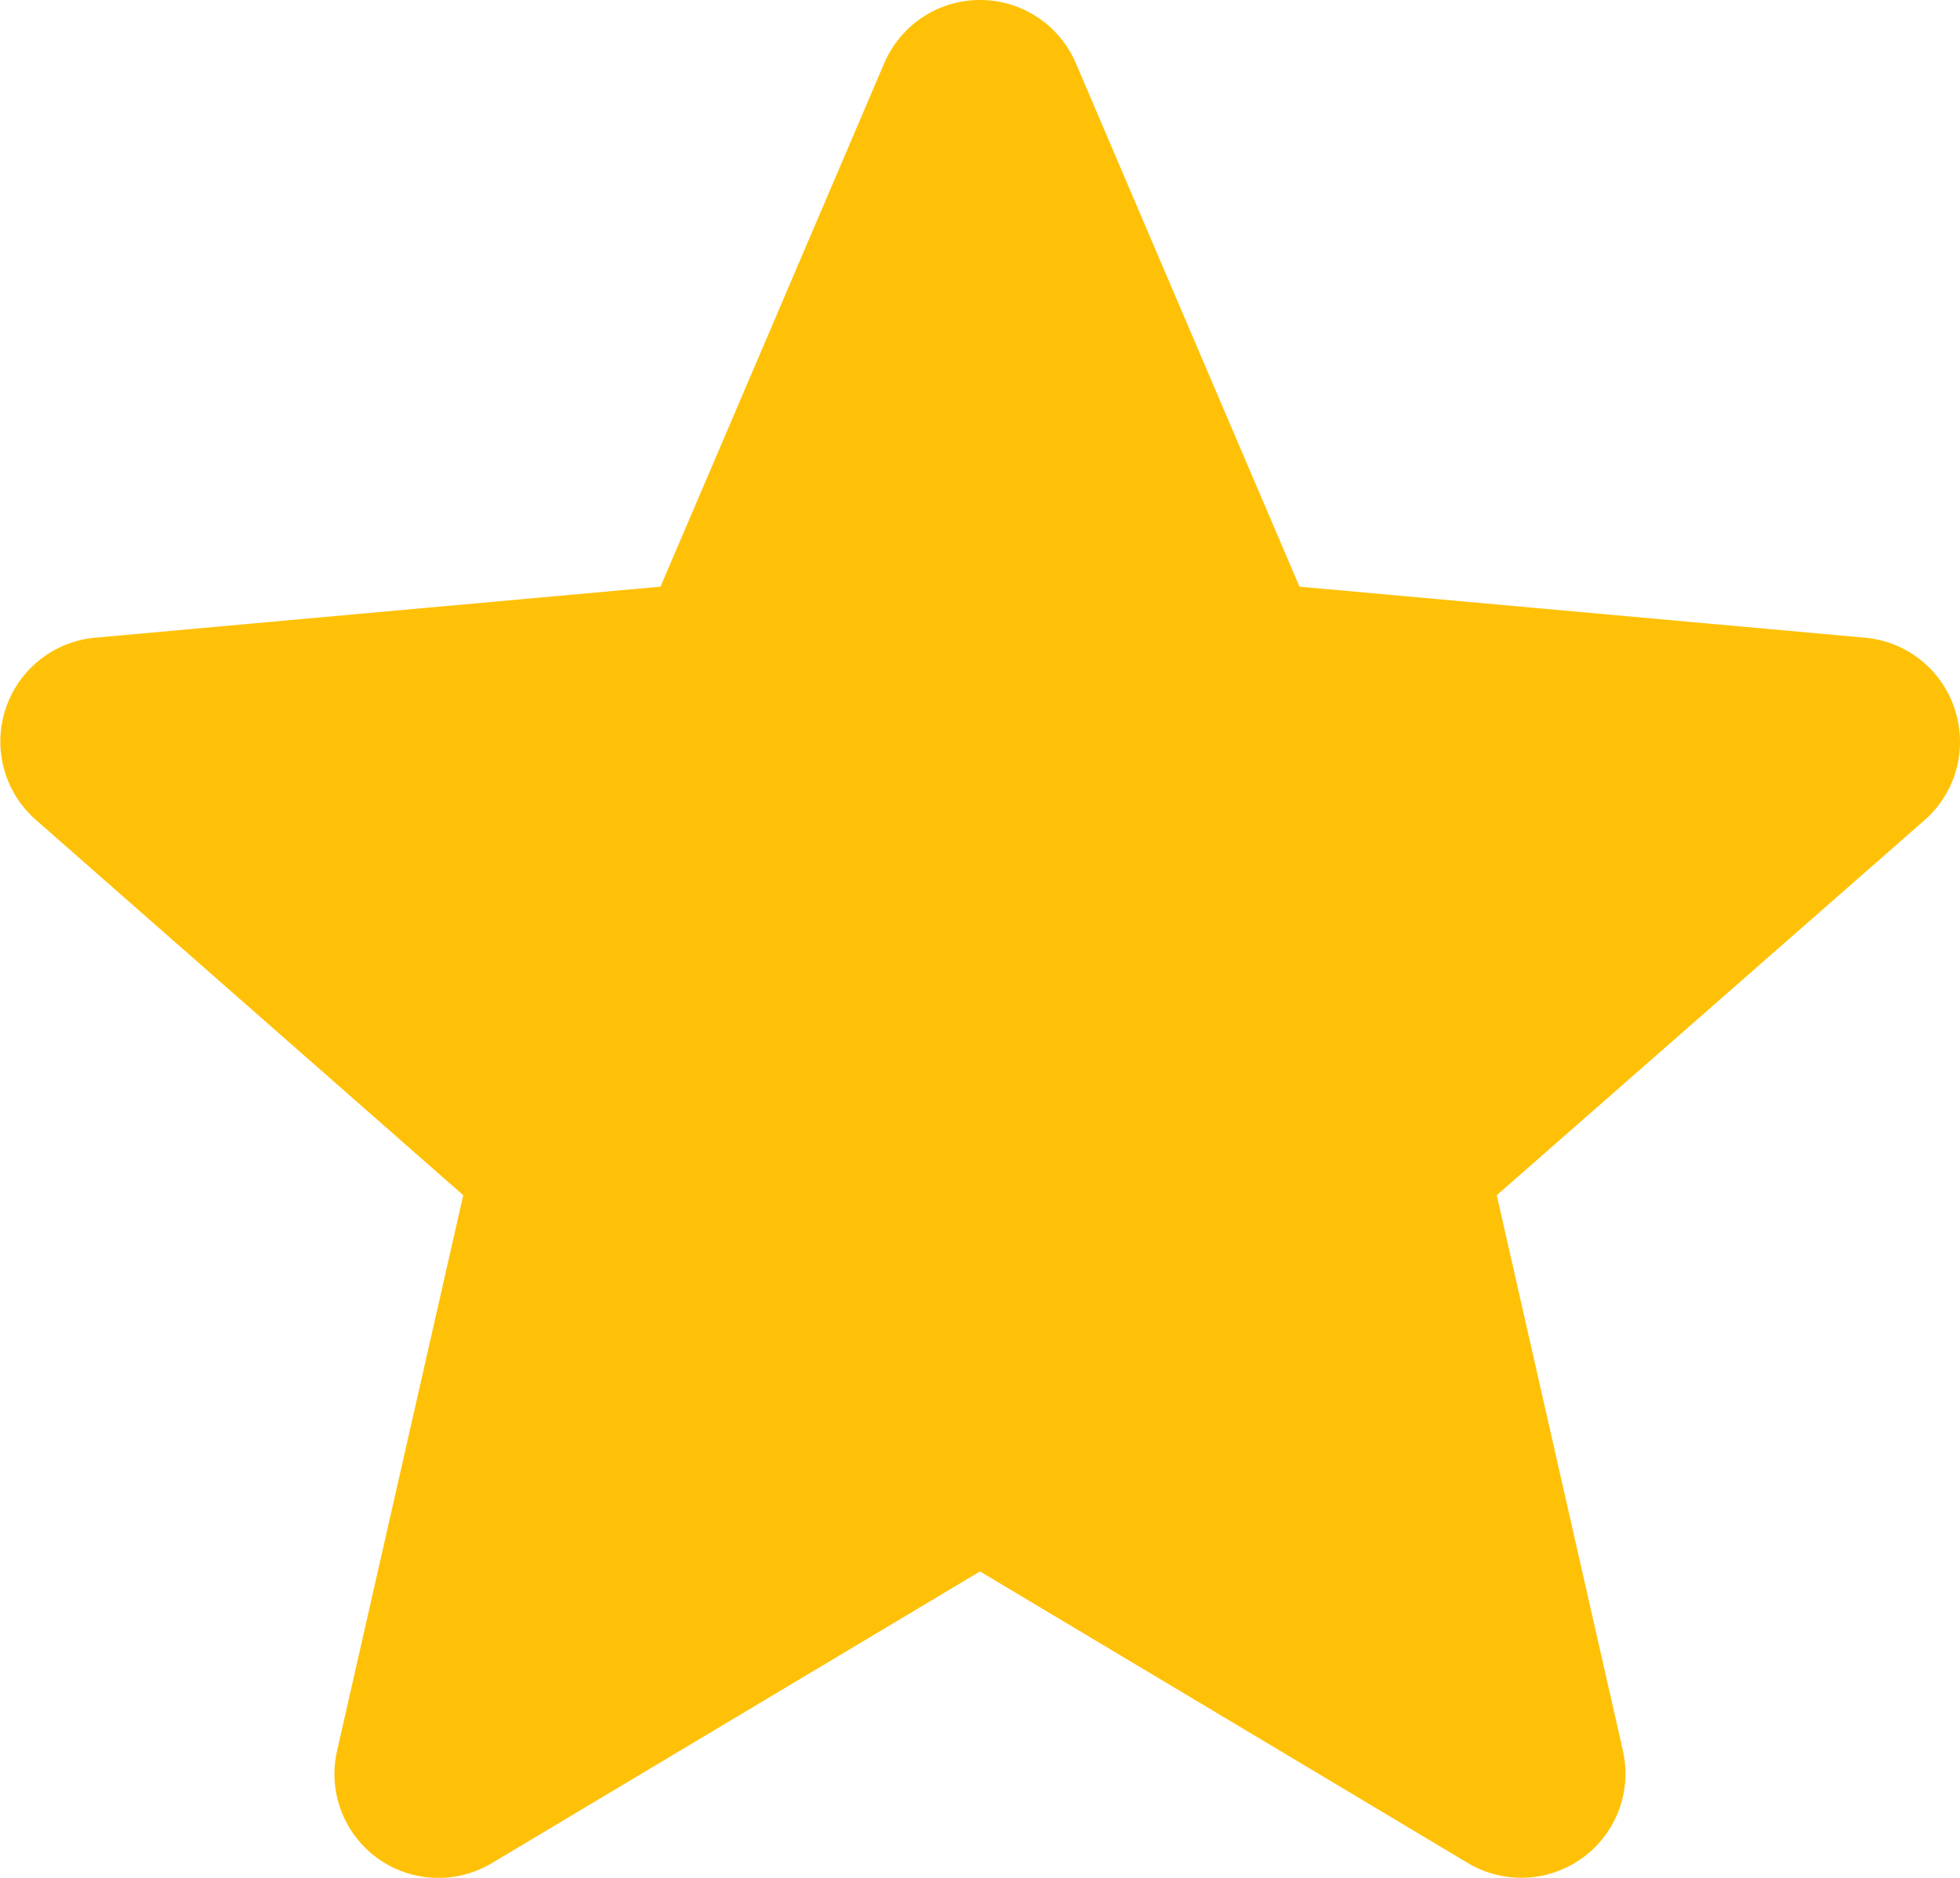 <svg xmlns="http://www.w3.org/2000/svg" width="20" height="19.166" viewBox="0 0 20 19.166">
  <path id="star" d="M19.948,7.734A1.061,1.061,0,0,0,19.033,7L13.26,6.479,10.978,1.136a1.063,1.063,0,0,0-1.955,0L6.74,6.479.967,7a1.064,1.064,0,0,0-.6,1.86L4.727,12.69,3.44,18.358a1.061,1.061,0,0,0,1.581,1.148L10,16.53l4.978,2.976a1.063,1.063,0,0,0,1.582-1.148L15.273,12.69l4.363-3.826a1.063,1.063,0,0,0,.312-1.13Zm0,0" transform="translate(0 -0.491)" fill="#ffc107"/>
</svg>

